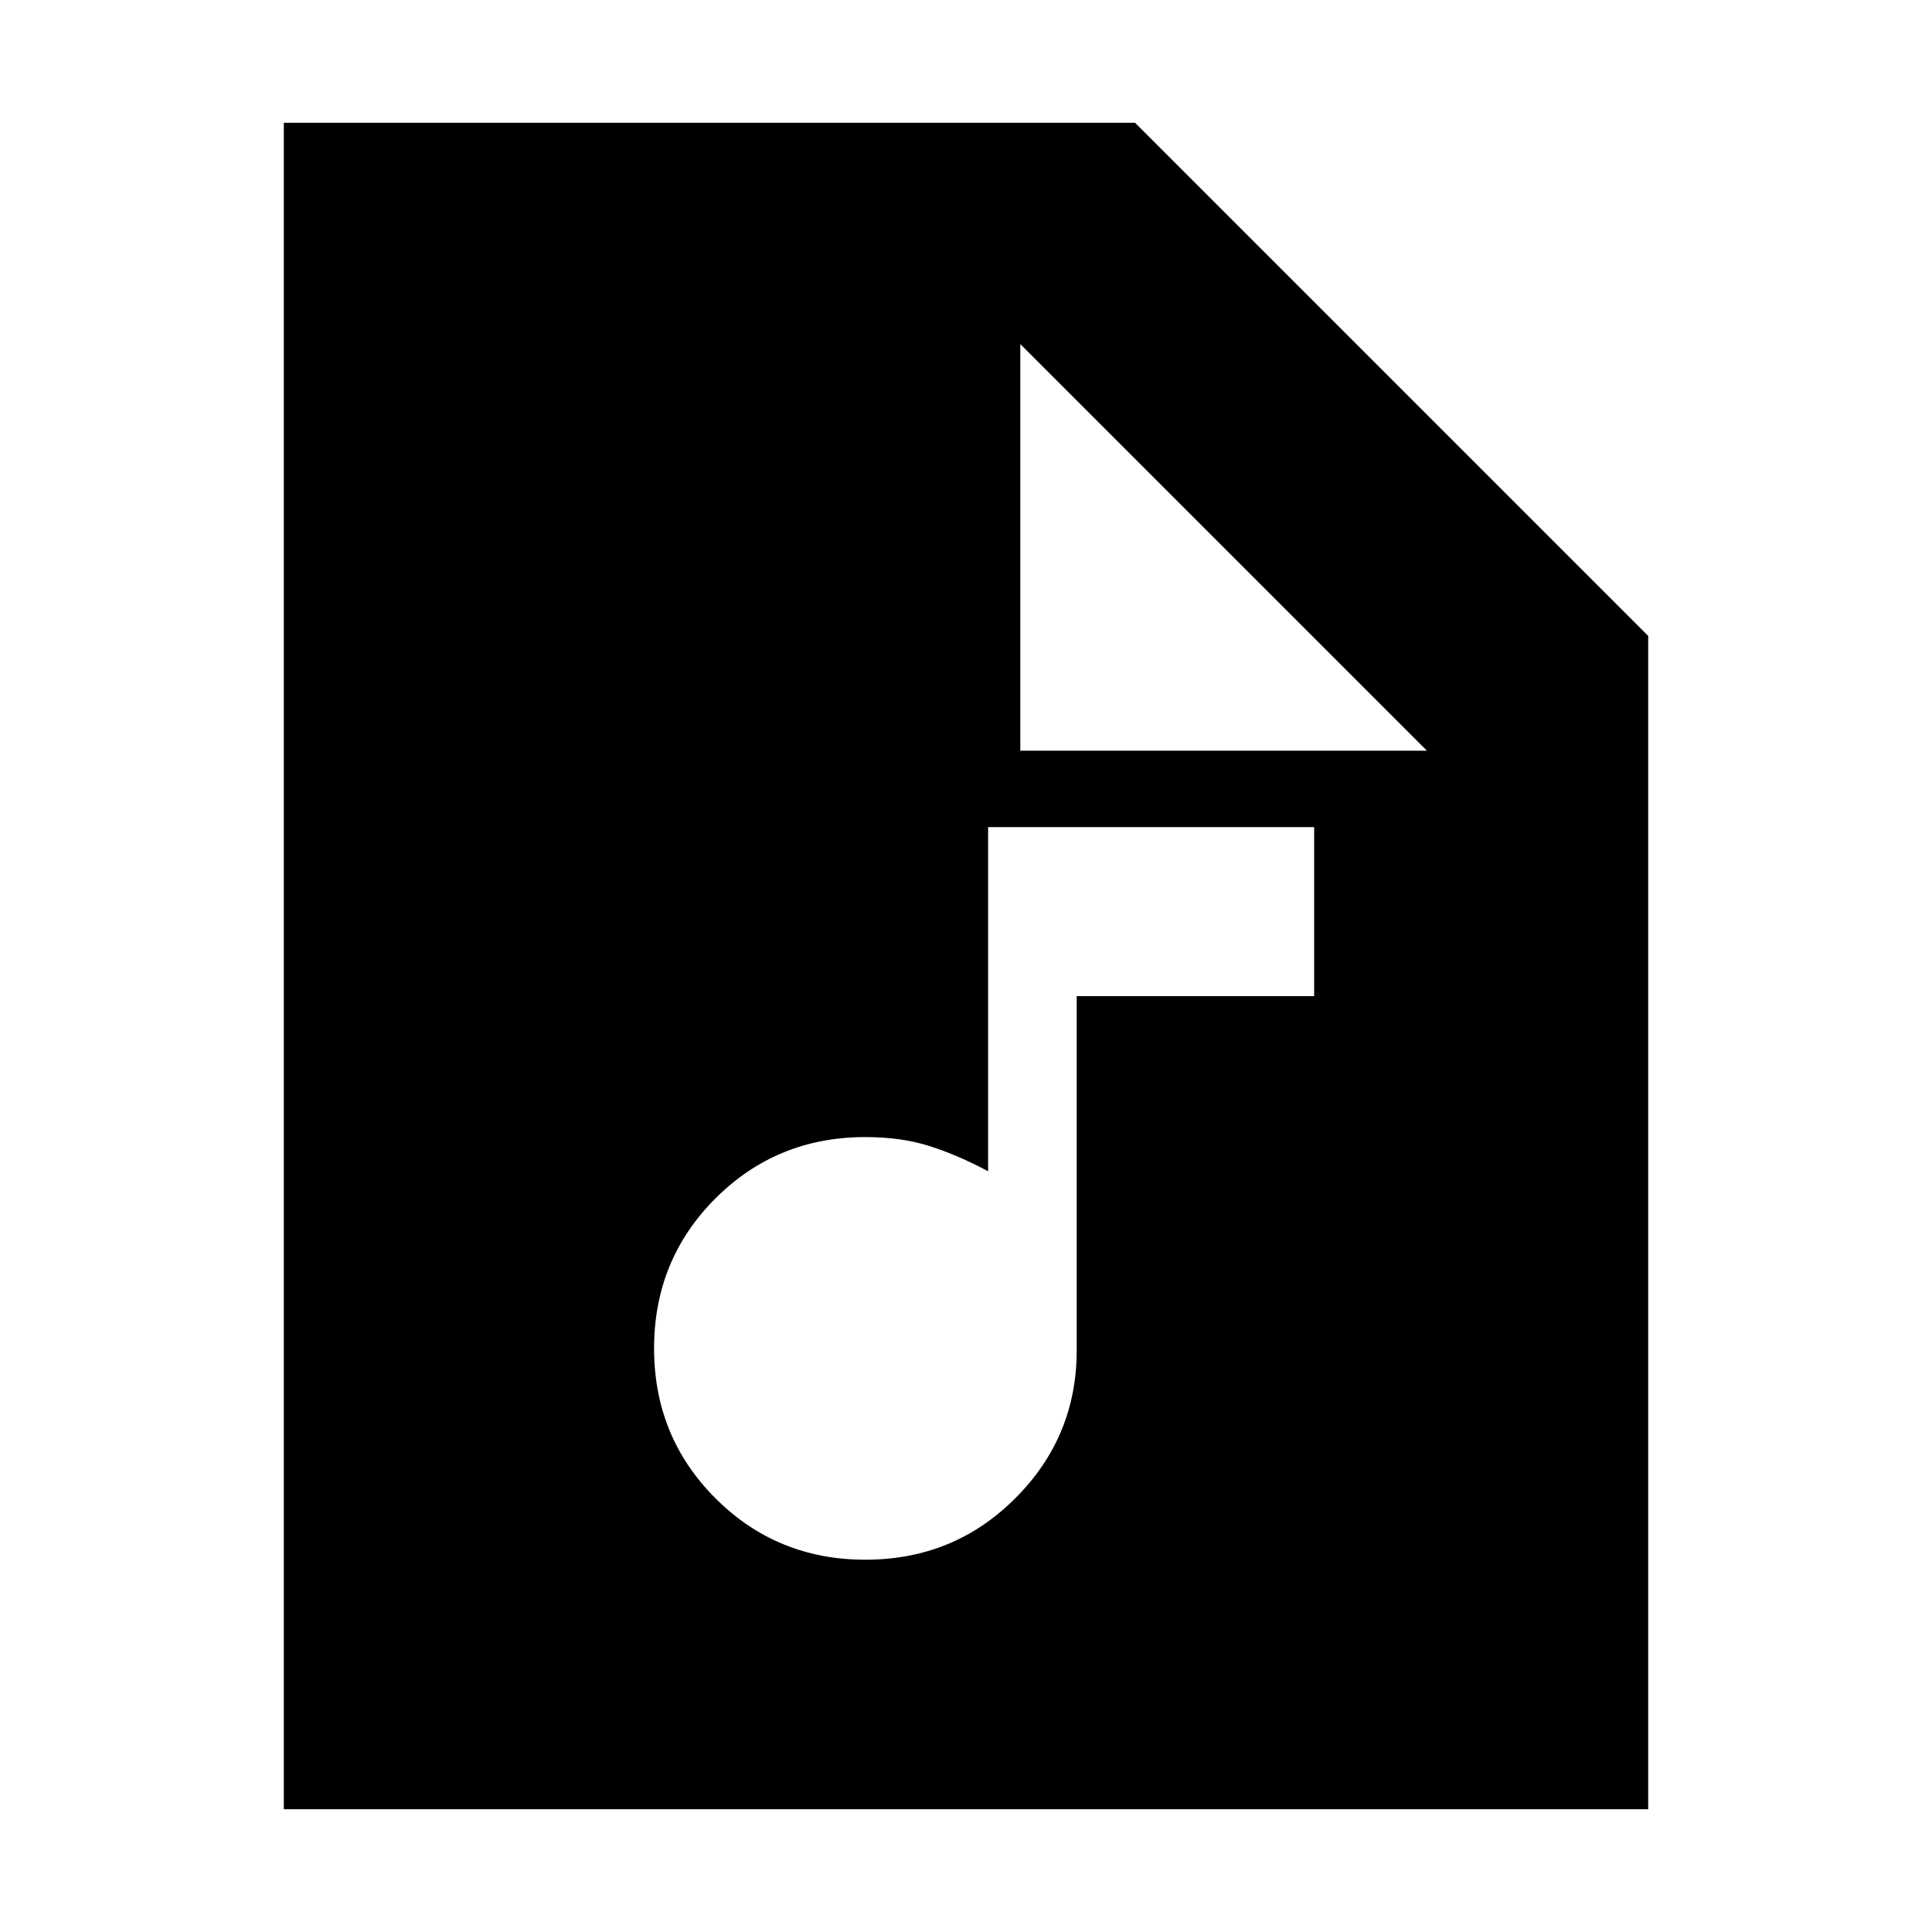 <svg xmlns="http://www.w3.org/2000/svg" height="20" width="20"><path d="M8.958 16.146q.917 0 1.552-.636.636-.635.636-1.531v-3.667h2.458v-1.75h-3.375v3.563q-.312-.167-.604-.26-.292-.094-.667-.094-.916 0-1.552.635-.635.636-.635 1.552 0 .917.635 1.552.636.636 1.552.636Zm-6.02 2.583V1.271h8.812l5.312 5.312v12.146Zm7.624-10.958h4.209l-4.209-4.209Z"/></svg>